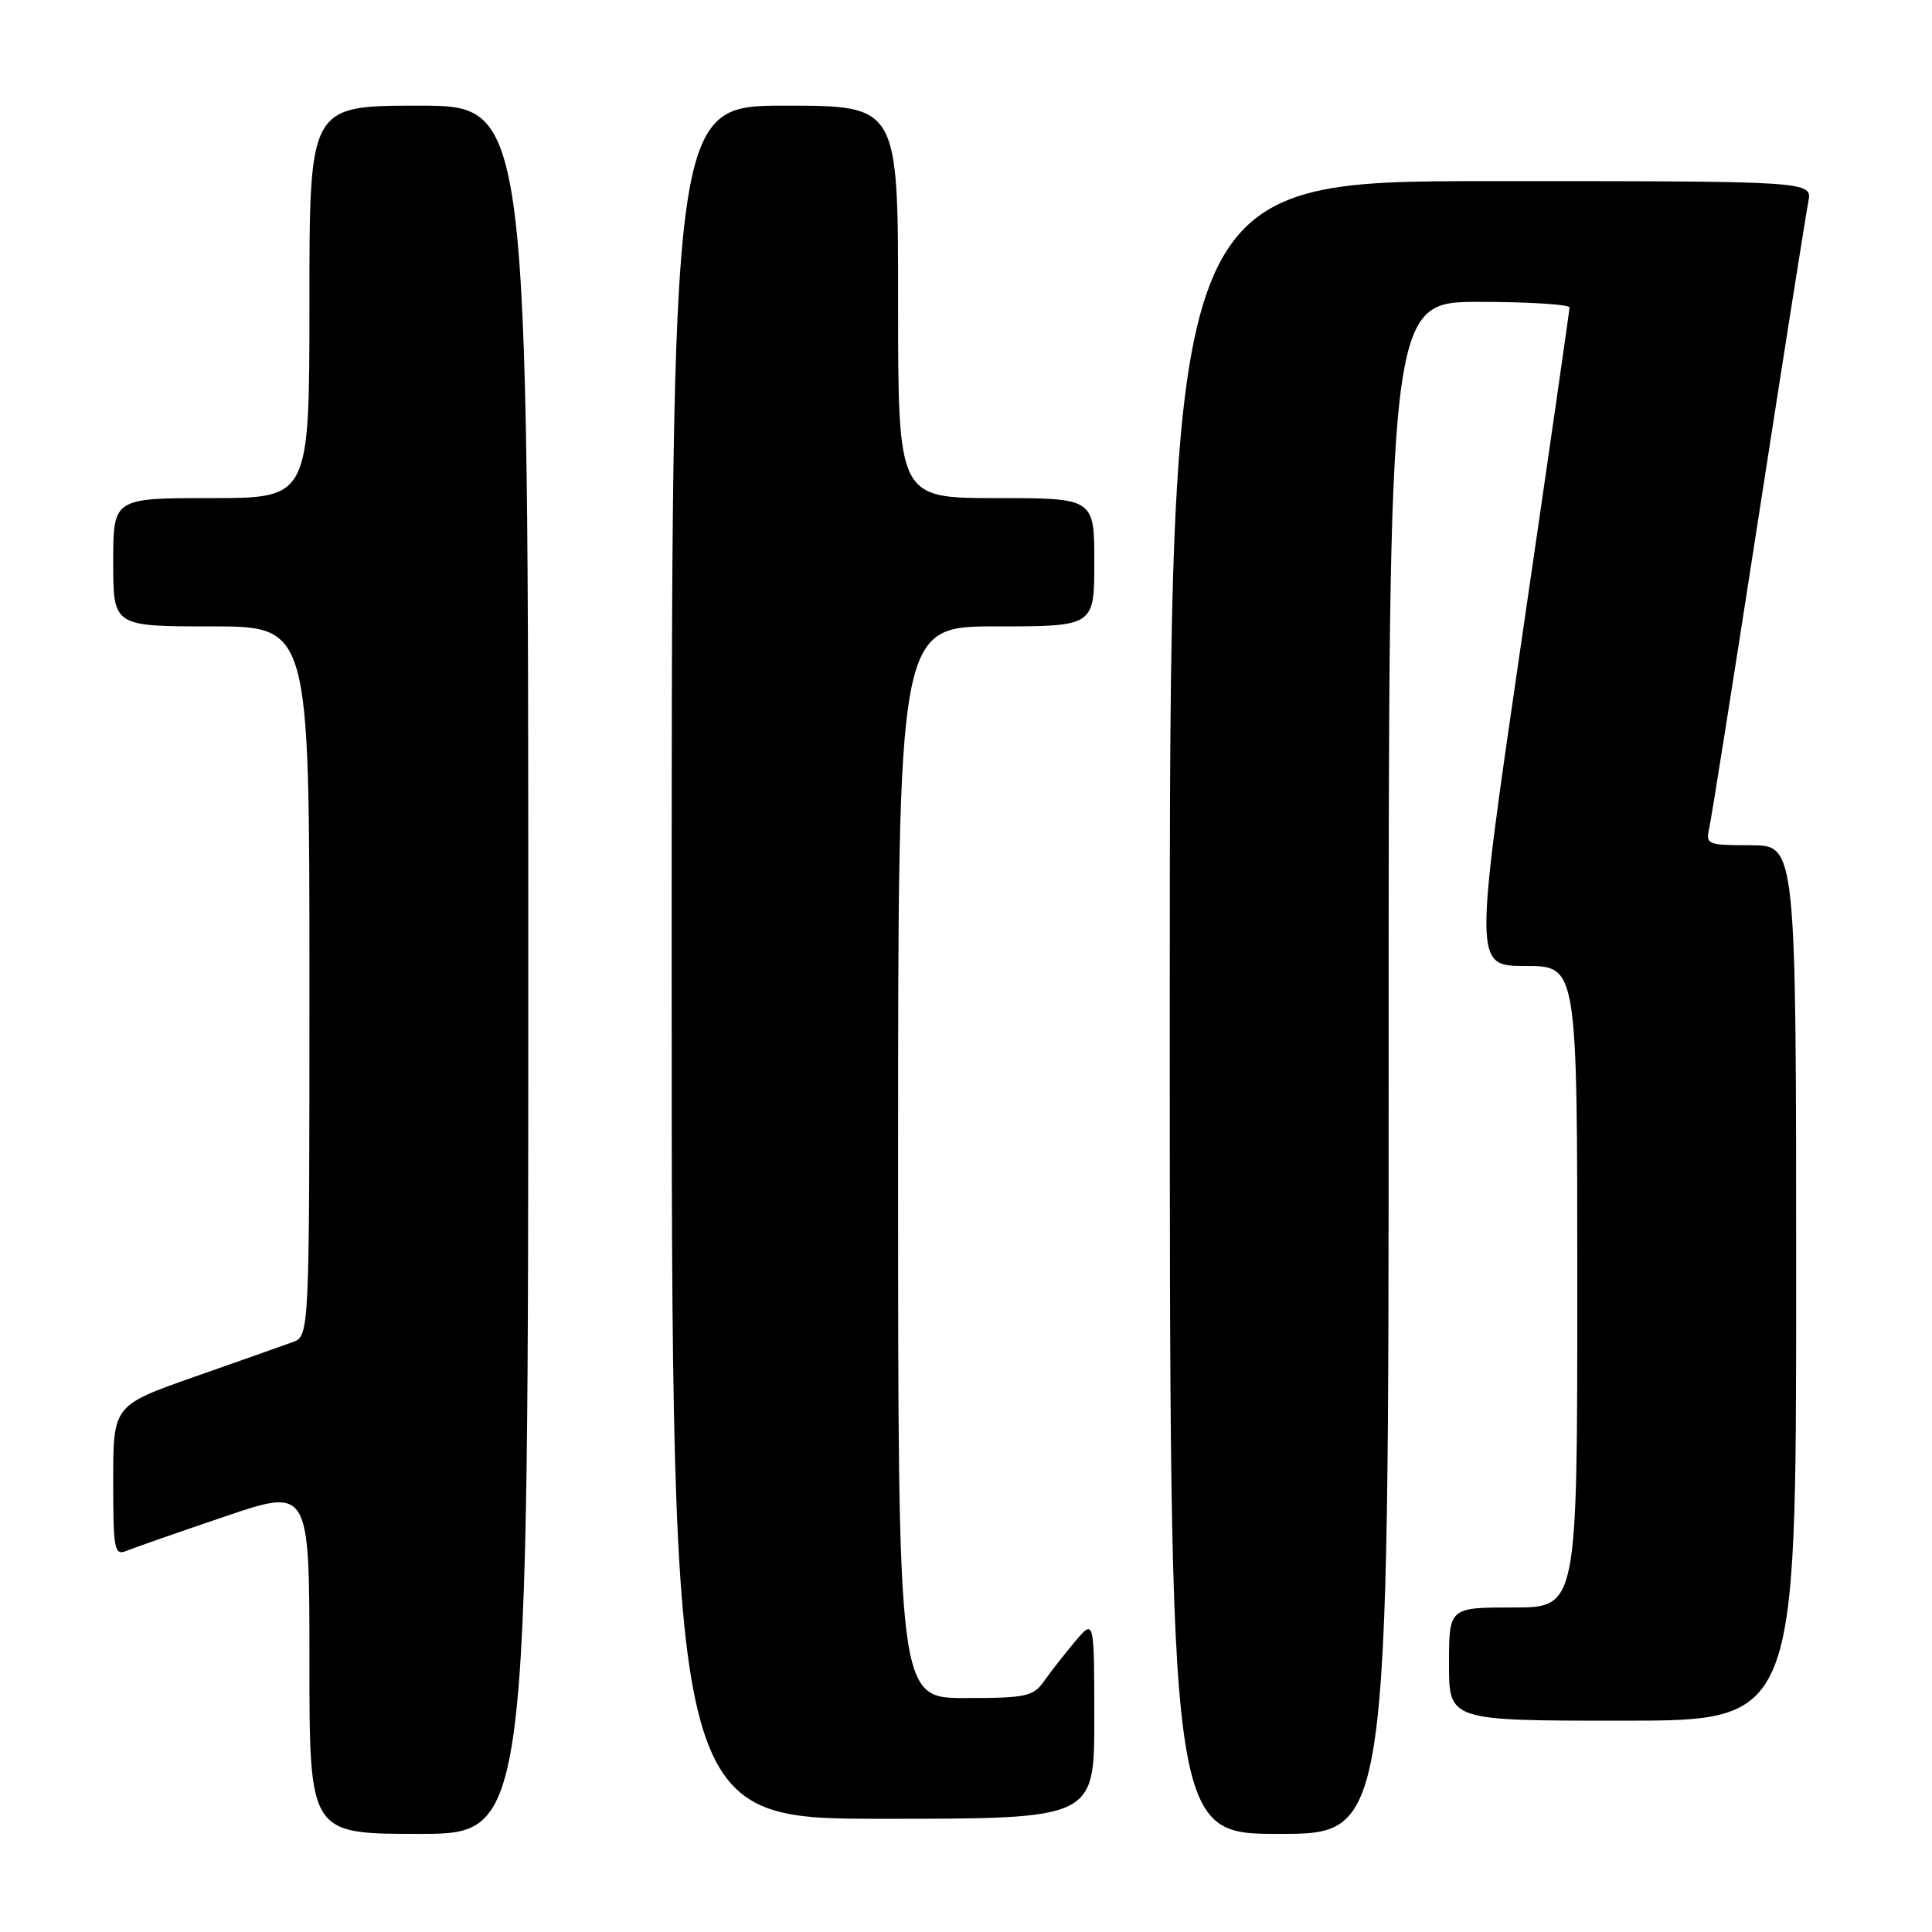 <?xml version="1.0" encoding="UTF-8" standalone="no"?>
<!DOCTYPE svg PUBLIC "-//W3C//DTD SVG 1.1//EN" "http://www.w3.org/Graphics/SVG/1.1/DTD/svg11.dtd" >
<svg xmlns="http://www.w3.org/2000/svg" xmlns:xlink="http://www.w3.org/1999/xlink" version="1.1" viewBox="0 0 256 256">
 <g >
 <path fill="currentColor"
d=" M 70.00 128.50 C 70.00 14.00 70.00 14.00 55.50 14.00 C 41.00 14.00 41.00 14.00 41.00 40.00 C 41.00 66.00 41.00 66.00 28.00 66.00 C 15.00 66.00 15.00 66.00 15.00 74.50 C 15.00 83.00 15.00 83.00 28.00 83.00 C 41.00 83.00 41.00 83.00 41.00 130.02 C 41.00 177.05 41.00 177.05 38.75 177.85 C 37.51 178.30 31.66 180.36 25.75 182.44 C 15.00 186.22 15.00 186.22 15.00 196.22 C 15.00 205.34 15.15 206.15 16.75 205.50 C 17.71 205.10 23.56 203.06 29.75 200.96 C 41.00 197.14 41.00 197.14 41.00 220.07 C 41.00 243.00 41.00 243.00 55.50 243.00 C 70.00 243.00 70.00 243.00 70.00 128.50 Z  M 184.00 141.50 C 184.00 40.00 184.00 40.00 196.00 40.00 C 202.60 40.00 207.99 40.34 207.97 40.75 C 207.96 41.16 205.11 60.96 201.63 84.75 C 195.31 128.00 195.31 128.00 202.16 128.00 C 209.00 128.00 209.00 128.00 209.00 170.50 C 209.00 213.00 209.00 213.00 200.50 213.00 C 192.00 213.00 192.00 213.00 192.00 220.50 C 192.00 228.00 192.00 228.00 215.00 228.00 C 238.00 228.00 238.00 228.00 238.00 170.00 C 238.00 112.00 238.00 112.00 231.98 112.00 C 226.25 112.00 225.99 111.89 226.48 109.75 C 226.76 108.51 229.70 89.95 233.02 68.50 C 236.34 47.05 239.31 28.26 239.61 26.75 C 240.16 24.00 240.16 24.00 197.58 24.00 C 155.00 24.00 155.00 24.00 155.00 133.50 C 155.00 243.00 155.00 243.00 169.50 243.00 C 184.00 243.00 184.00 243.00 184.00 141.50 Z  M 145.00 227.75 C 144.99 214.50 144.99 214.50 142.46 217.50 C 141.07 219.15 139.23 221.51 138.35 222.75 C 136.91 224.80 135.96 225.00 127.88 225.00 C 119.00 225.00 119.00 225.00 119.00 154.00 C 119.00 83.00 119.00 83.00 132.00 83.00 C 145.00 83.00 145.00 83.00 145.00 74.50 C 145.00 66.00 145.00 66.00 132.00 66.00 C 119.00 66.00 119.00 66.00 119.00 40.00 C 119.00 14.00 119.00 14.00 104.00 14.00 C 89.00 14.00 89.00 14.00 89.00 127.50 C 89.00 241.00 89.00 241.00 117.00 241.00 C 145.00 241.00 145.00 241.00 145.00 227.75 Z "/>
</g>
</svg>
